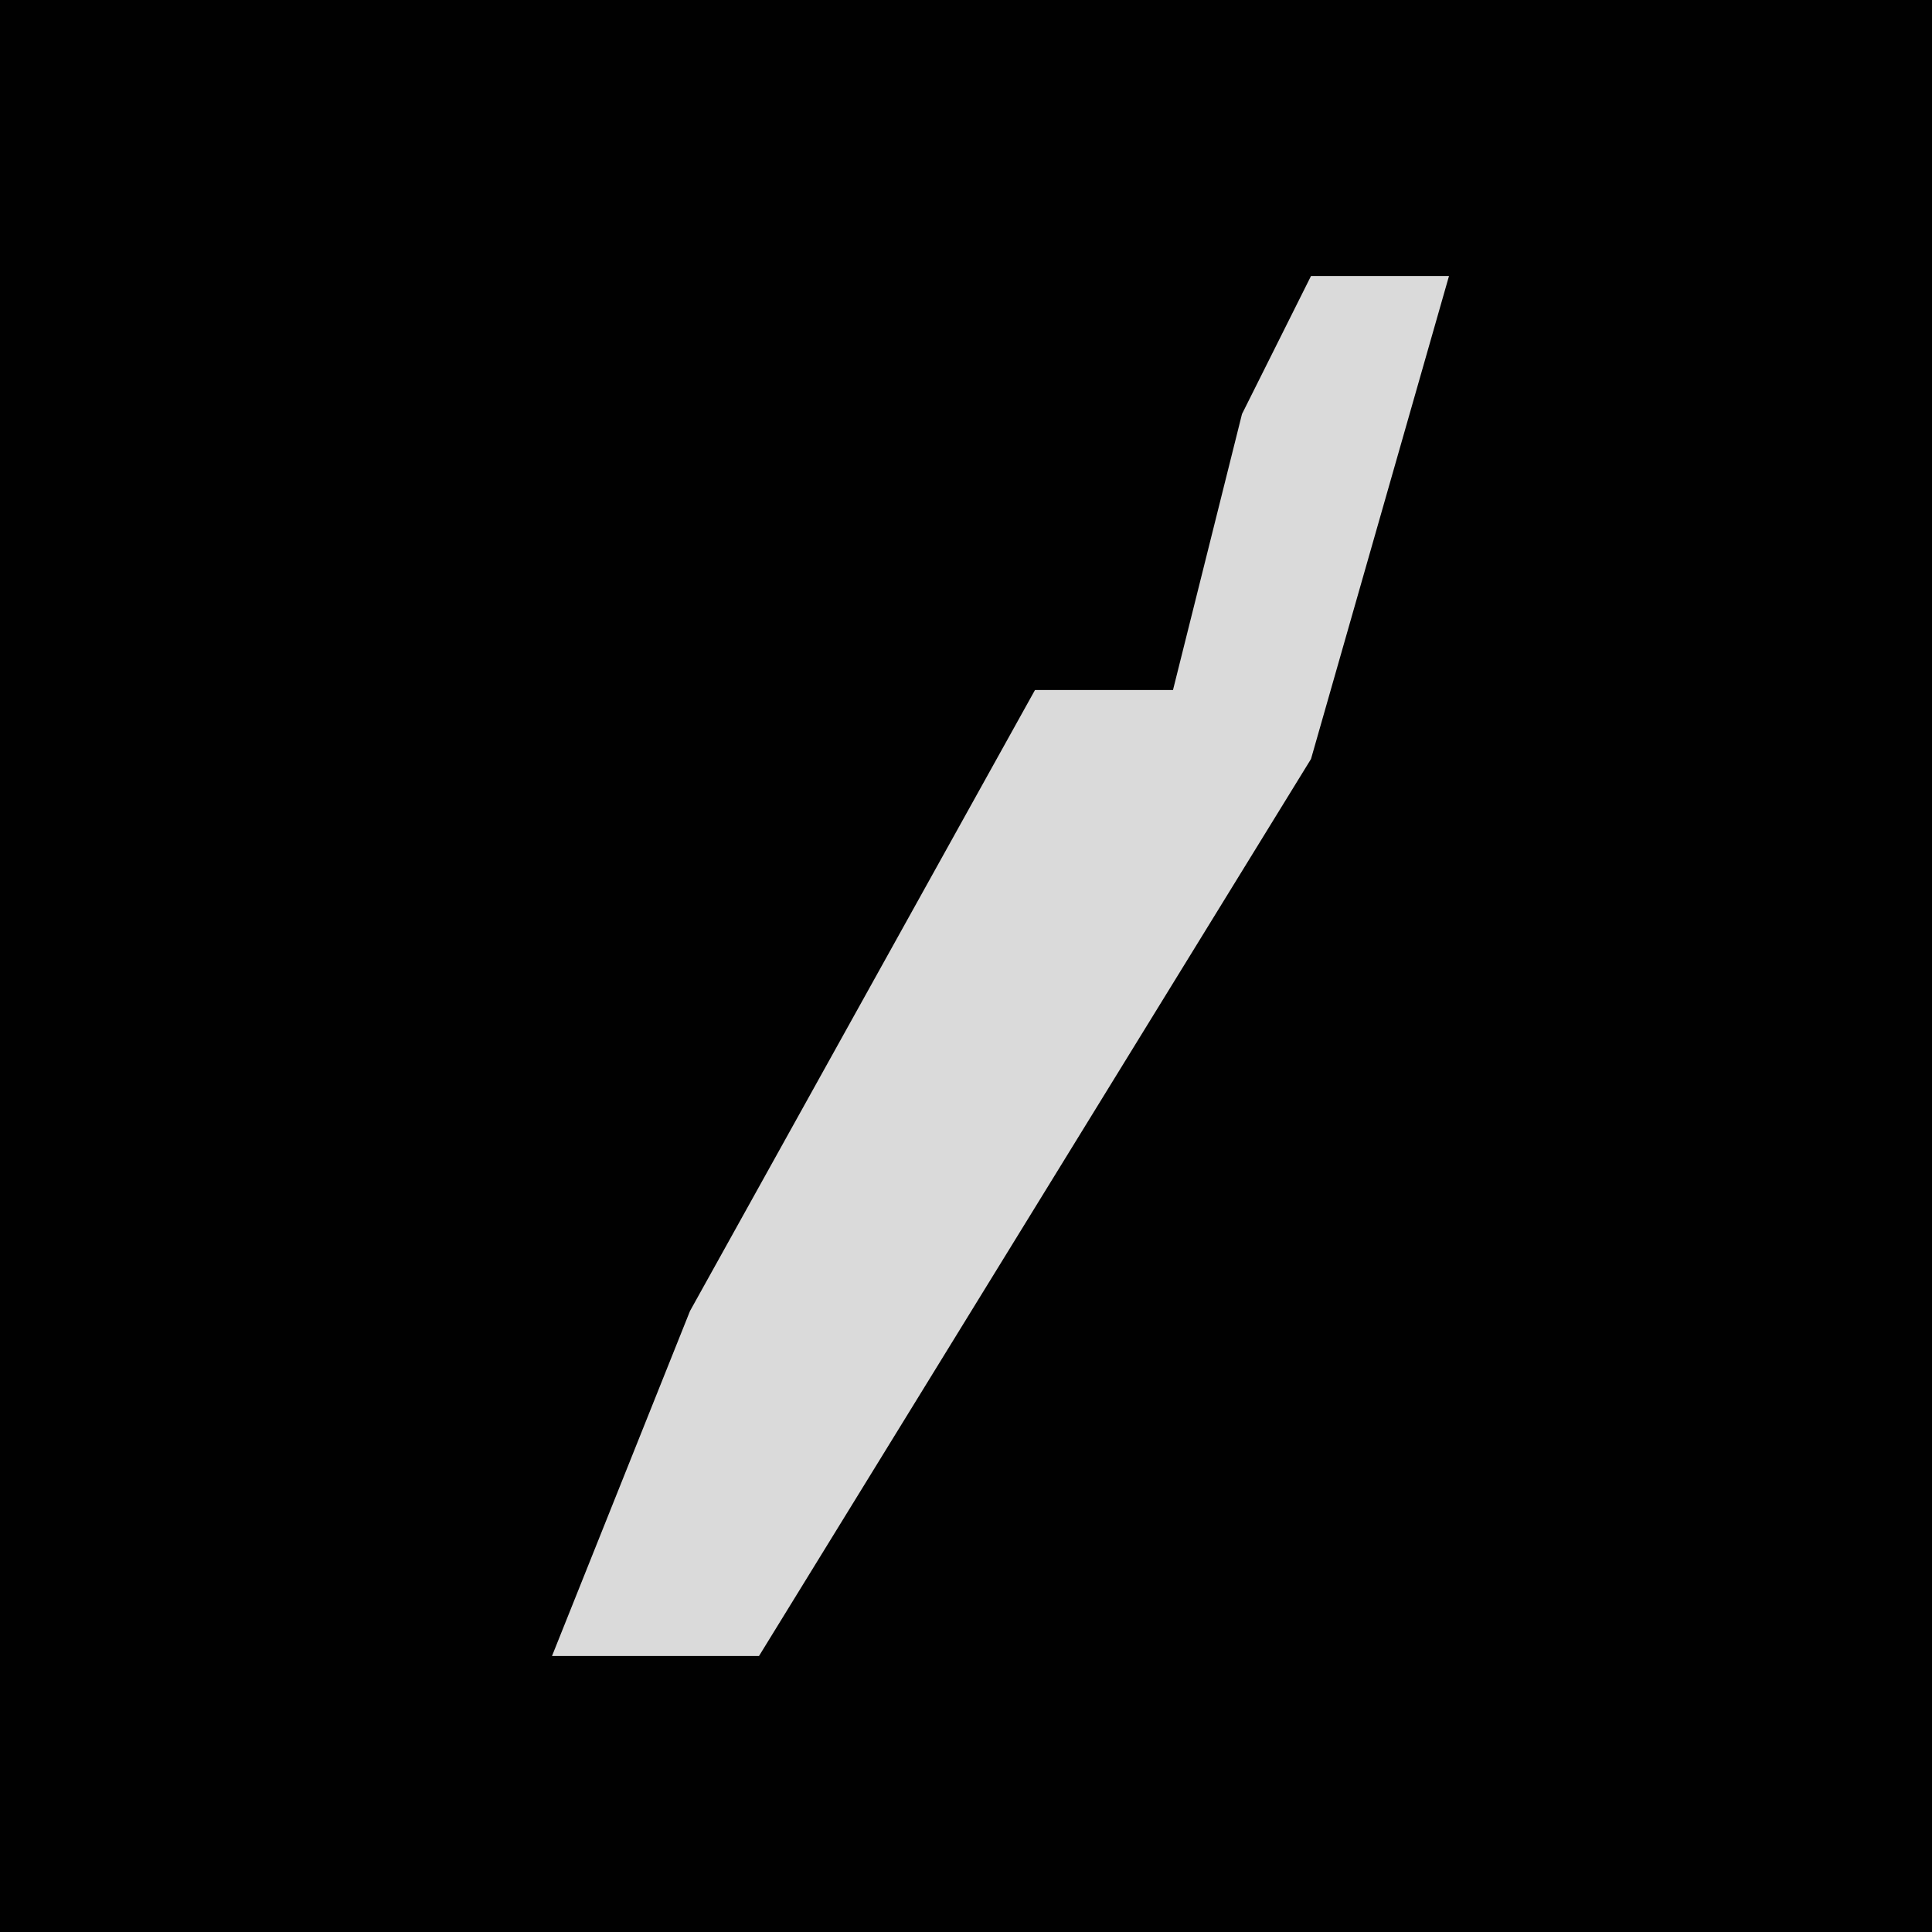 <?xml version="1.0" encoding="UTF-8"?>
<svg version="1.1" xmlns="http://www.w3.org/2000/svg" width="28" height="28">
<path d="M0,0 L28,0 L28,28 L0,28 Z " fill="#010101" transform="translate(0,0)"/>
<path d="M0,0 L2,0 L0,7 L-8,20 L-11,20 L-9,15 L-4,6 L-2,6 L-1,2 Z " fill="#DADADA" transform="translate(19,4)"/>
</svg>
